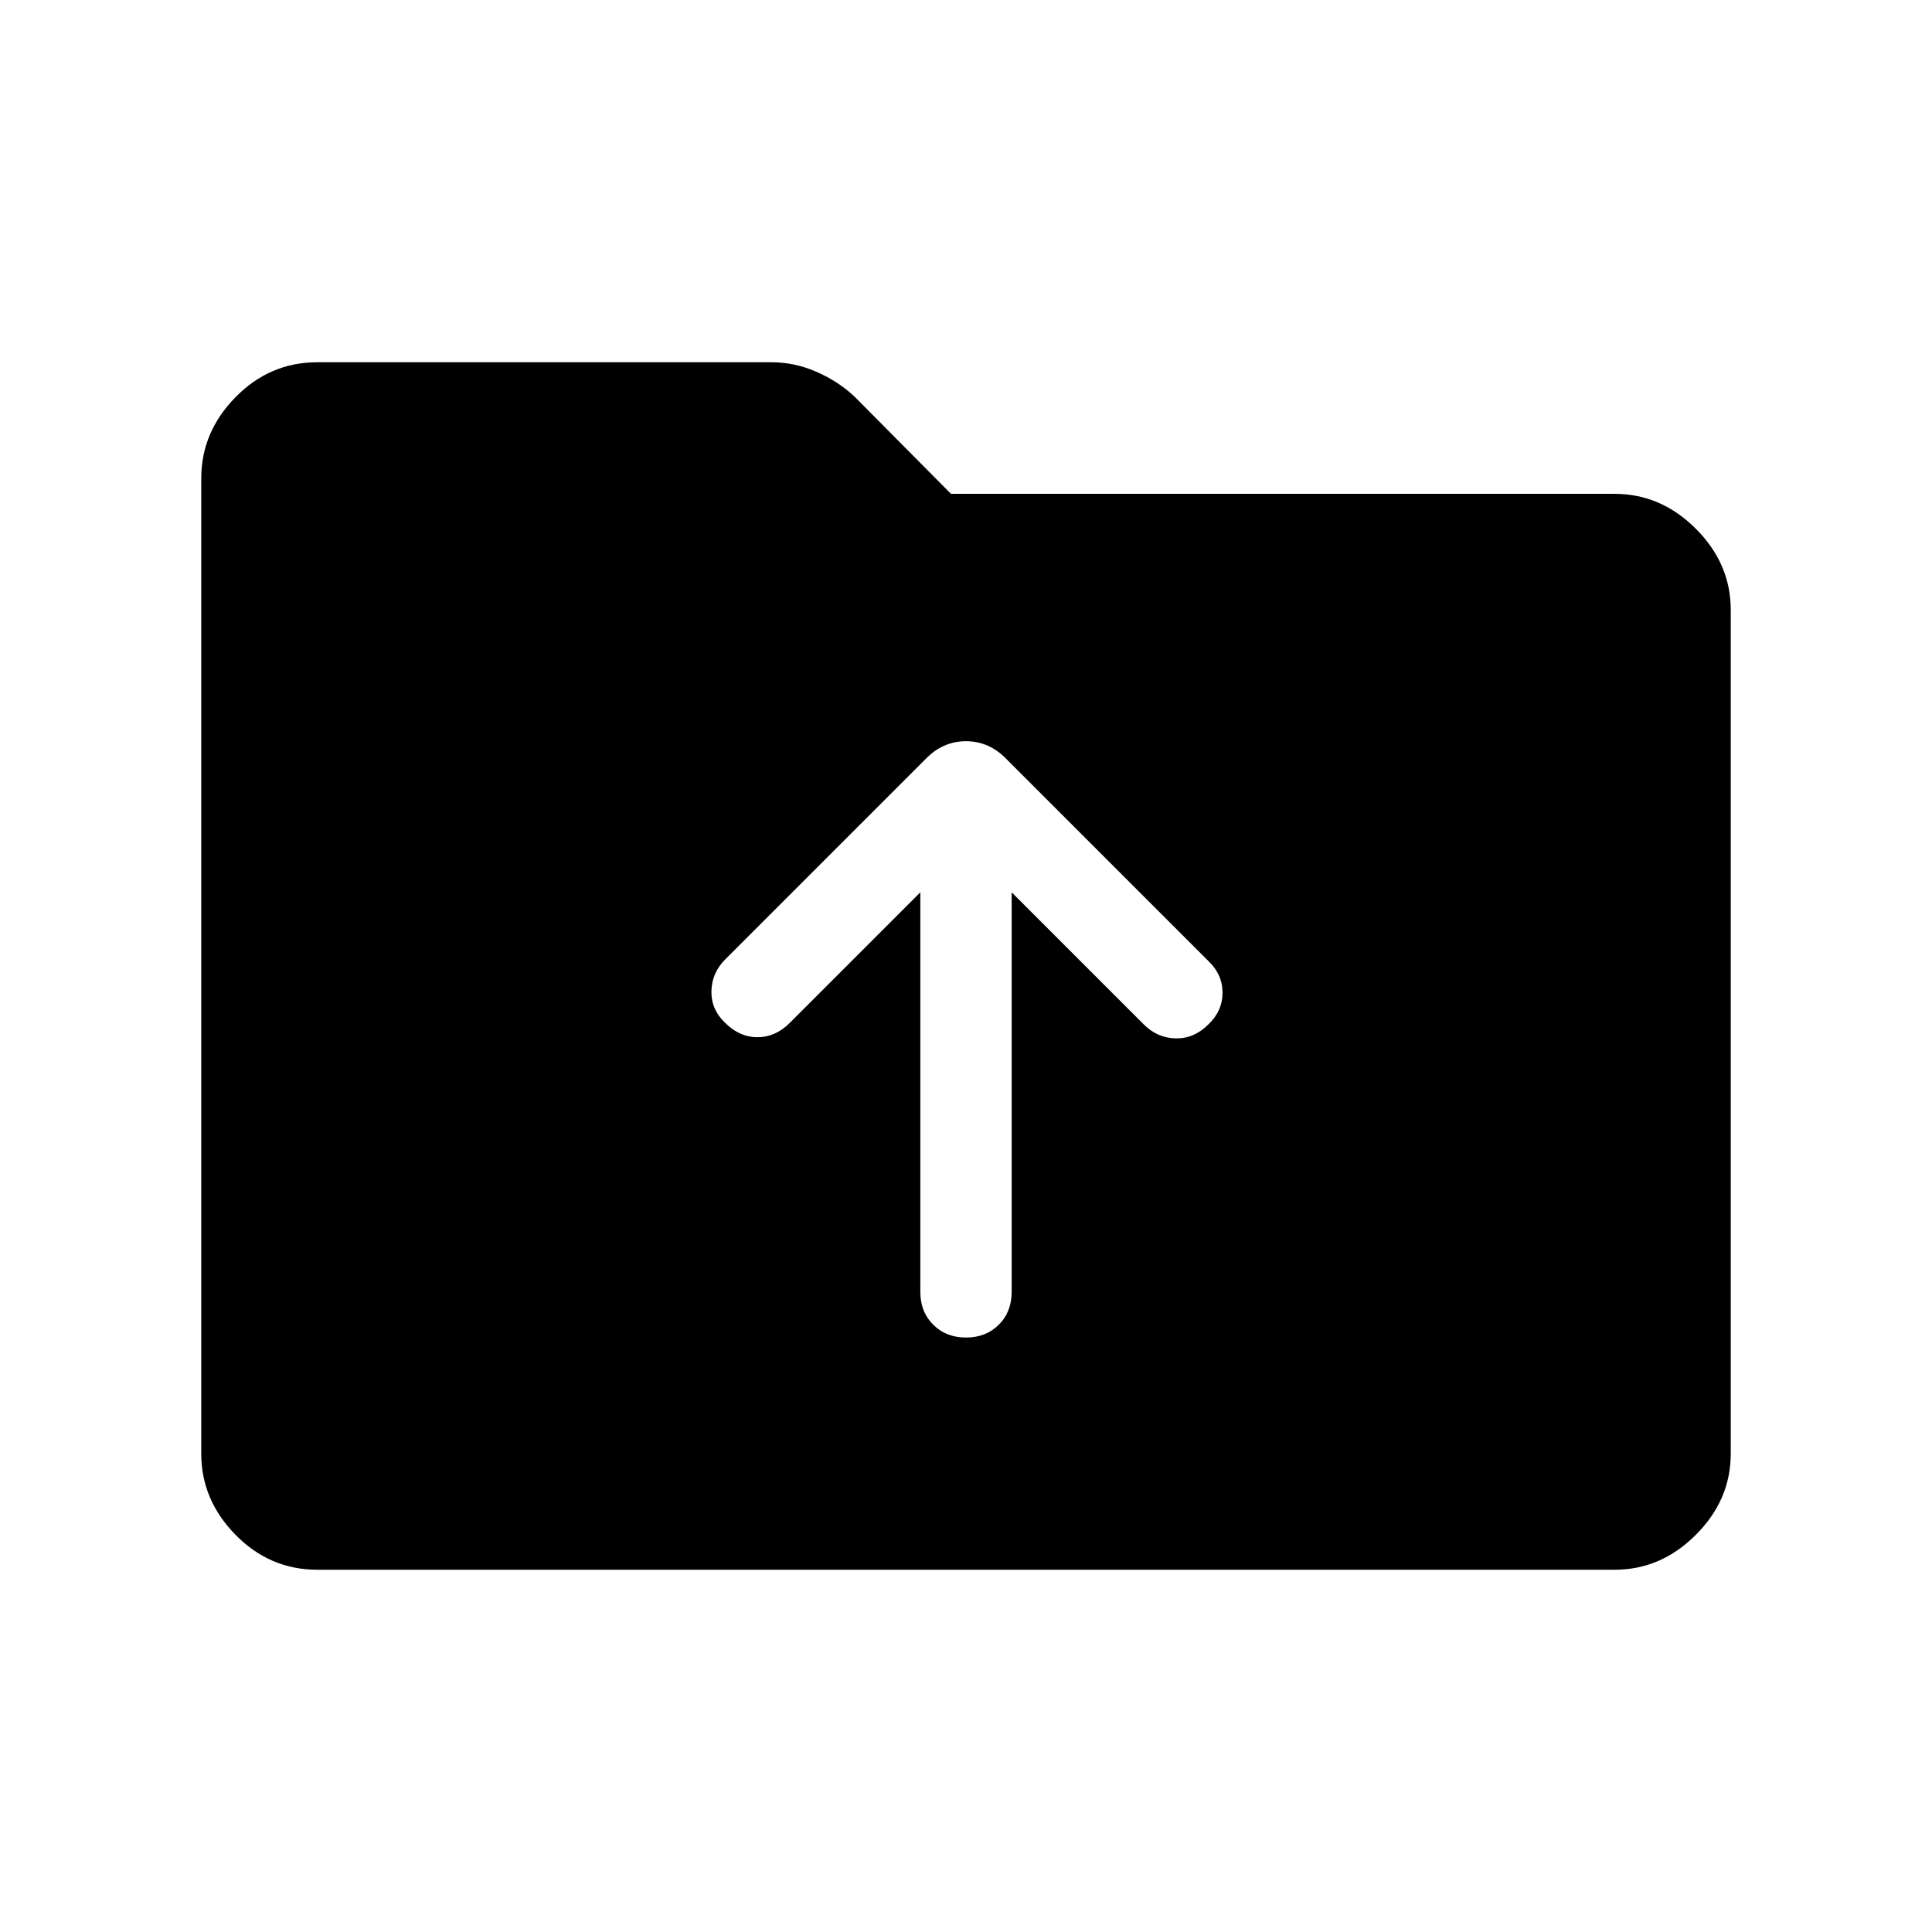 <svg xmlns="http://www.w3.org/2000/svg" height="48" viewBox="0 -960 960 960" width="48"><path d="M157.694-180.001q-23.616 0-40.654-17.347-17.039-17.346-17.039-40.346v-484.612q0-23 17.039-40.346 17.038-17.347 40.654-17.347h225.613q11.615 0 22.538 4.808t18.923 12.423l47.77 48.154h329.768q23 0 40.346 17.347 17.347 17.346 17.347 40.346v419.227q0 23-17.347 40.346-17.346 17.347-40.346 17.347H157.694ZM480-295.386q9.923 0 16.307-6.384 6.385-6.385 6.385-16.308v-198.538l65.693 65.693q6.692 6.692 15.807 6.885 9.115.192 16.192-6.885 7.077-6.692 7.077-15.807t-7.077-15.807L500.231-582.691q-8.616-9-20.231-9-11.615 0-20.231 9l-99.384 99.384q-6.692 6.692-6.884 15.808-.193 9.115 6.884 15.807 7.077 7.077 16 7.077 8.922 0 15.999-7.077l64.924-64.924v198.538q0 9.923 6.385 16.308 6.384 6.384 16.307 6.384Z"/></svg>